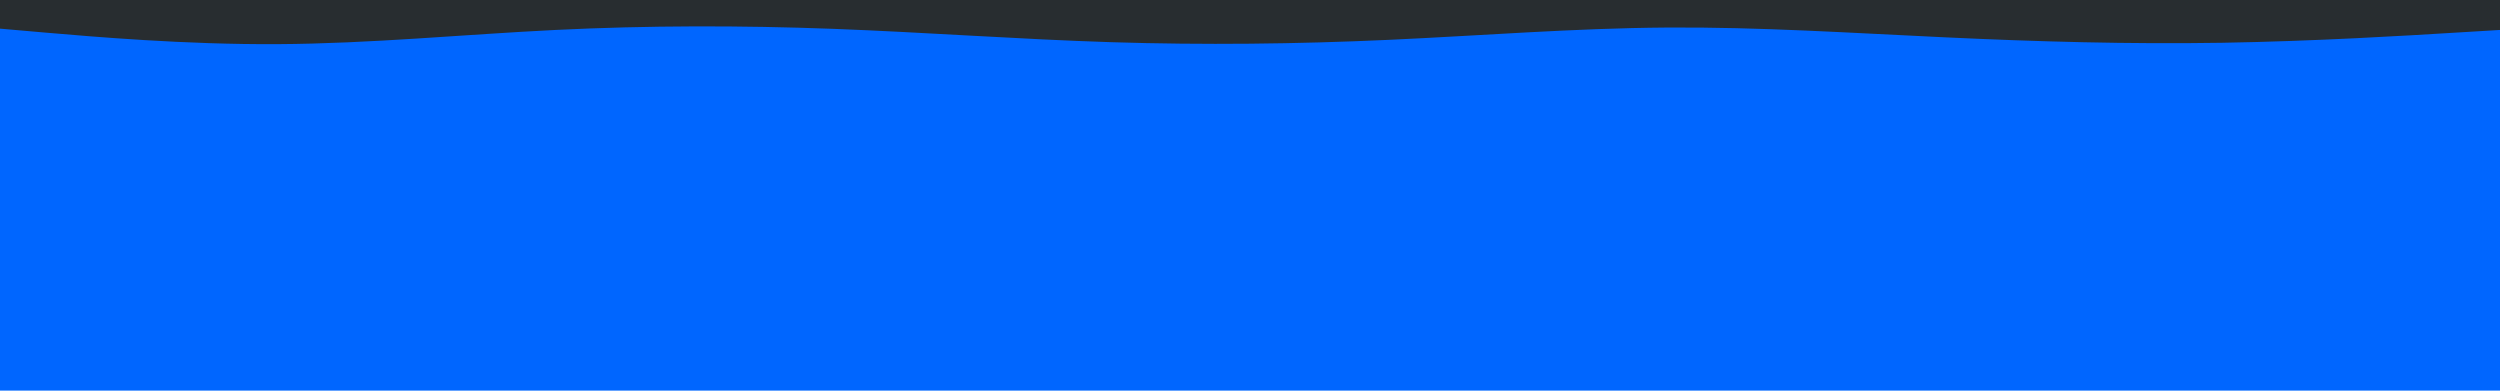<svg id="visual" viewBox="0 0 3840 600" width="3840" height="600" xmlns="http://www.w3.org/2000/svg" xmlns:xlink="http://www.w3.org/1999/xlink" version="1.1"><rect x="0" y="0" width="3840" height="600" fill="#0066ff"></rect><path d="M0 44L71.2 50.2C142.3 56.3 284.7 68.7 426.8 67.8C569 67 711 53 853.2 46C995.3 39 1137.7 39 1280 44.3C1422.3 49.7 1564.7 60.3 1706.8 64.8C1849 69.3 1991 67.7 2133.2 61.2C2275.3 54.7 2417.7 43.3 2560 42.3C2702.3 41.3 2844.7 50.7 2986.8 57.3C3129 64 3271 68 3413.2 65.7C3555.3 63.3 3697.7 54.7 3768.8 50.3L3840 46L3840 0L3768.8 0C3697.7 0 3555.3 0 3413.2 0C3271 0 3129 0 2986.8 0C2844.7 0 2702.3 0 2560 0C2417.7 0 2275.3 0 2133.2 0C1991 0 1849 0 1706.8 0C1564.7 0 1422.3 0 1280 0C1137.7 0 995.3 0 853.2 0C711 0 569 0 426.8 0C284.7 0 142.3 0 71.2 0L0 0Z" fill="#282d30" stroke-linecap="round" stroke-linejoin="miter"></path></svg>